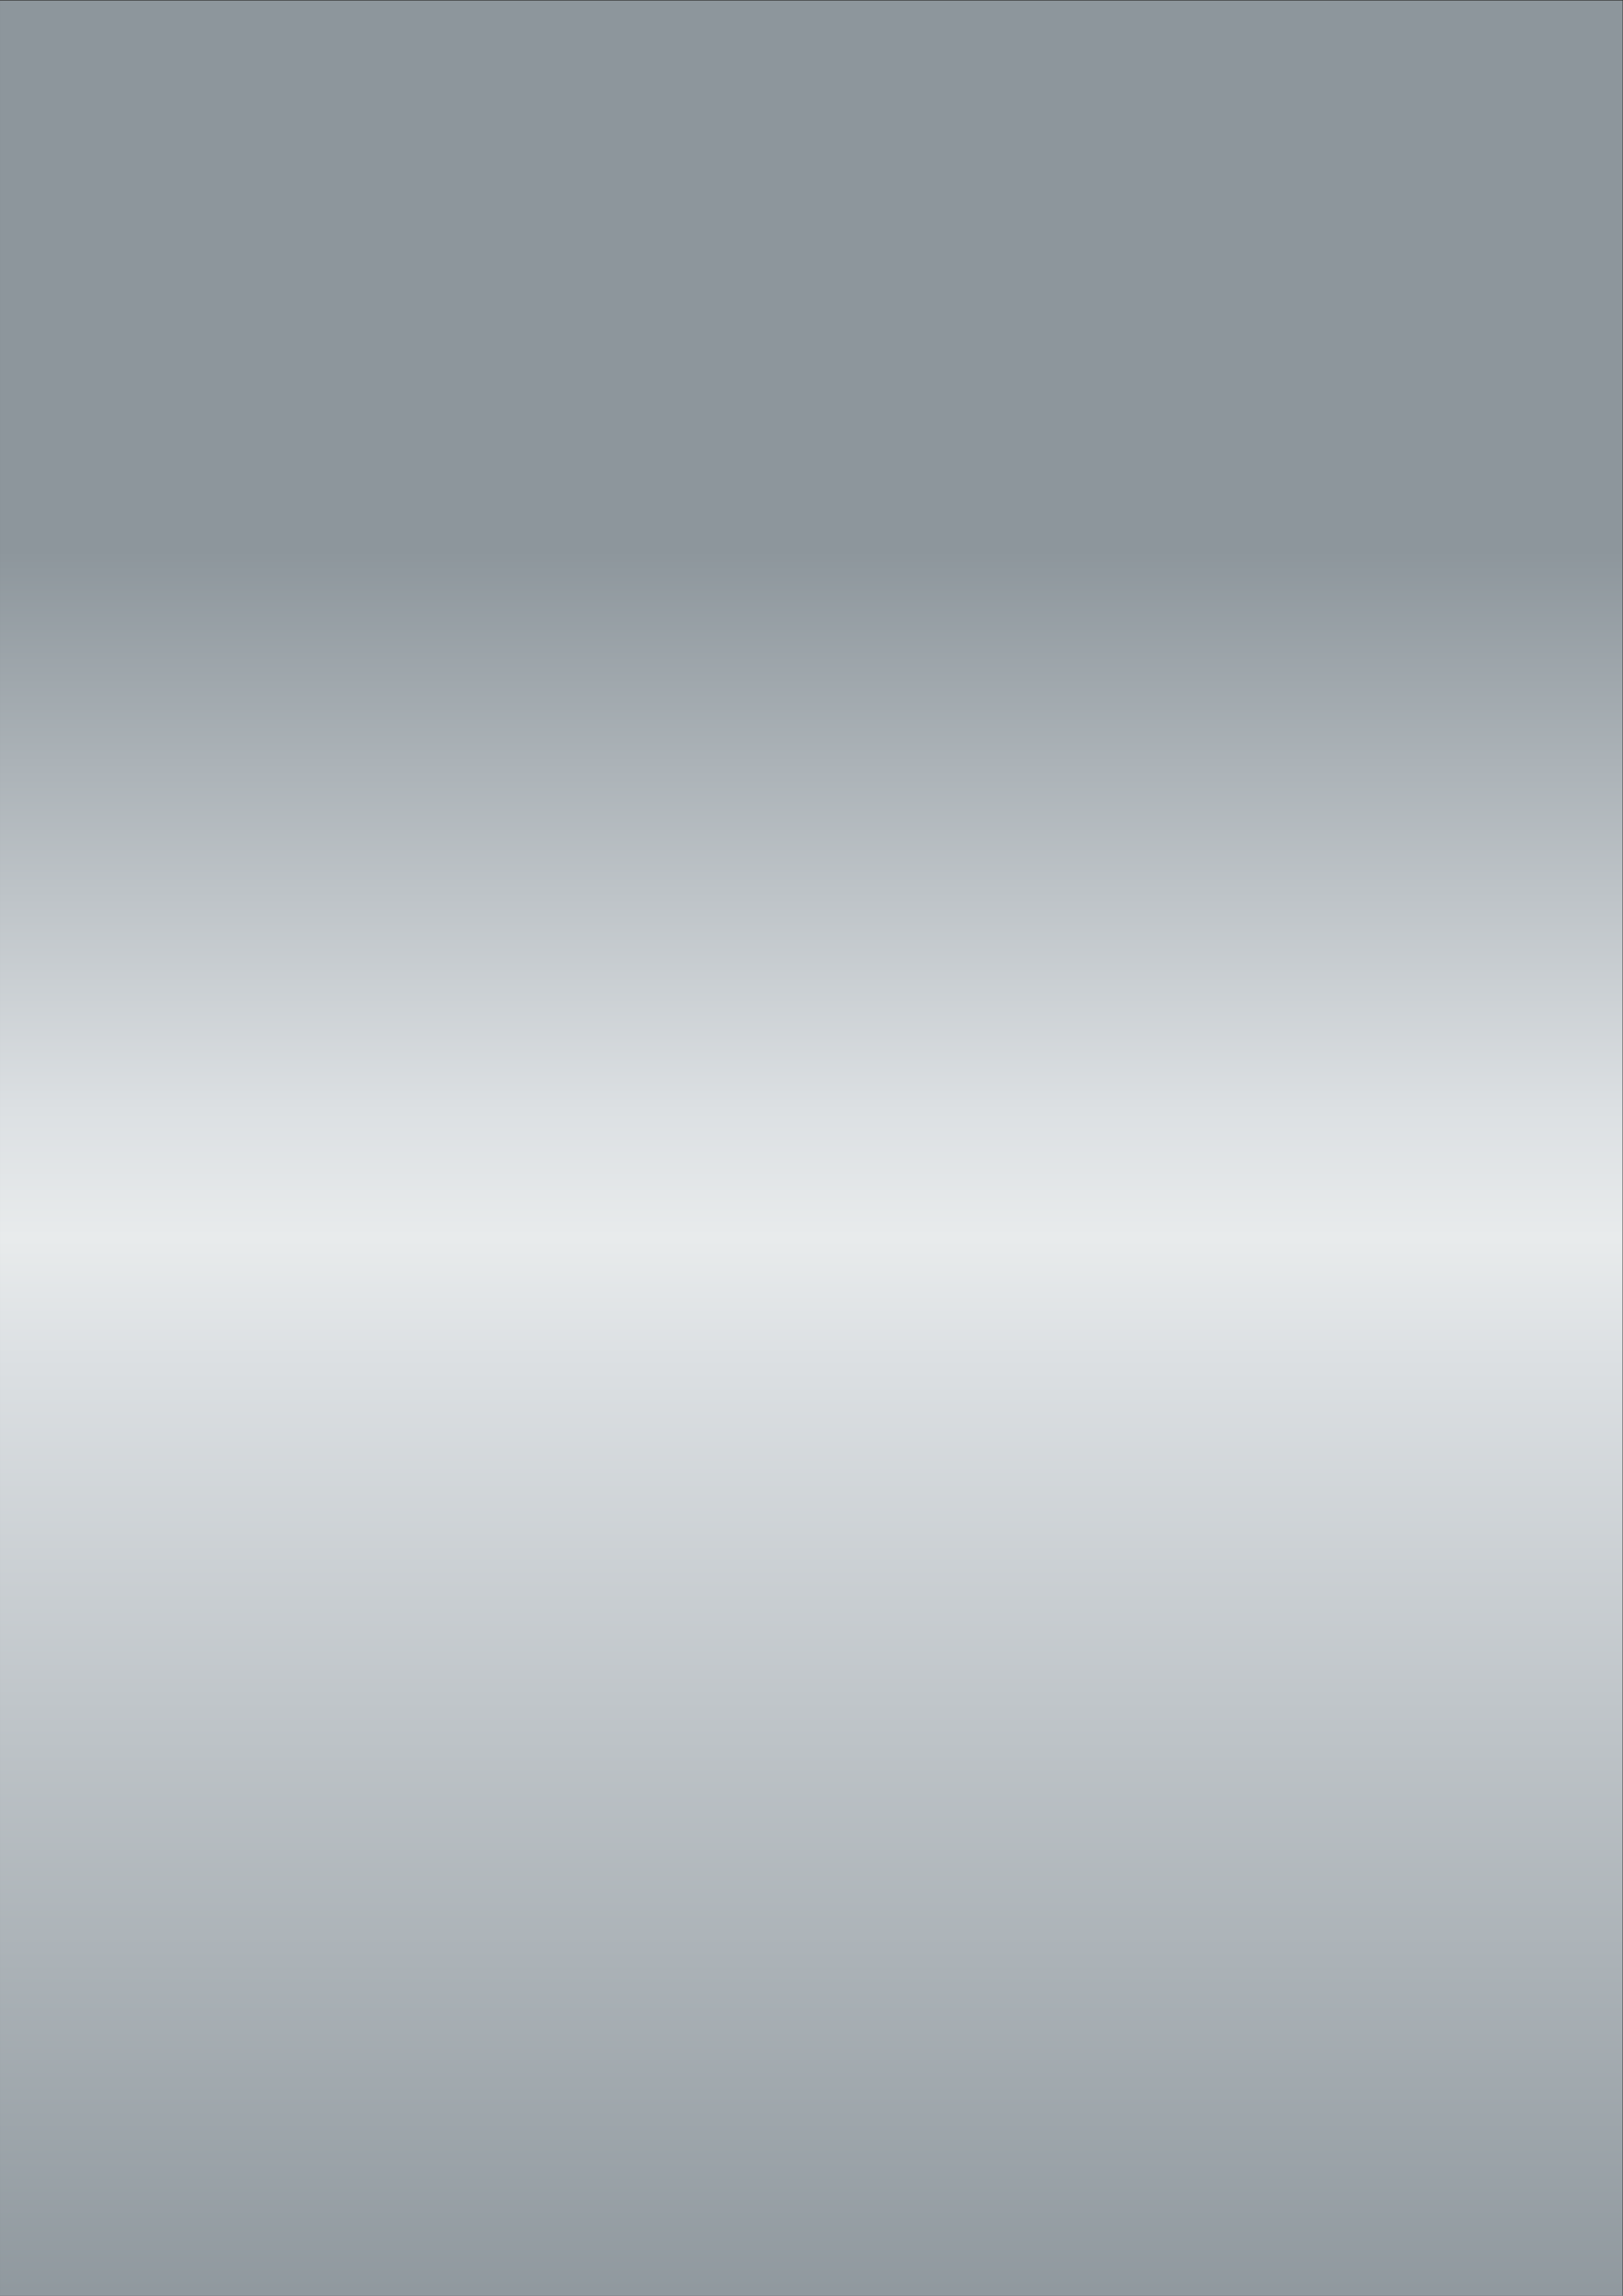 <?xml version="1.0" encoding="UTF-8" standalone="no"?>
<!-- Created with Inkscape (http://www.inkscape.org/) -->

<svg
   xmlns:dc="http://purl.org/dc/elements/1.1/"
   xmlns:cc="http://creativecommons.org/ns#"
   xmlns:rdf="http://www.w3.org/1999/02/22-rdf-syntax-ns#"
   xmlns:svg="http://www.w3.org/2000/svg"
   xmlns="http://www.w3.org/2000/svg"
   xmlns:sodipodi="http://sodipodi.sourceforge.net/DTD/sodipodi-0.dtd"
   xmlns:inkscape="http://www.inkscape.org/namespaces/inkscape"
   version="1.1"
   id="svg2"
   xml:space="preserve"
   width="793.701"
   height="1122.52"
   viewBox="0 0 793.701 1122.52"
   sodipodi:docname="p38bg.svg"
   inkscape:version="0.92.4 (unknown)"><rect x="0" y="0" width="793.701" height="1122.52" fill="#333333" stroke="none"/><defs
     id="defs6"><clipPath
       clipPathUnits="userSpaceOnUse"
       id="clipPath18"><path
         d="M 0,0 H 595.275 V 841.89 H 0 Z"
         id="path16"
         inkscape:connector-curvature="0" /></clipPath><linearGradient
       x1="0"
       y1="0"
       x2="1"
       y2="0"
       gradientUnits="userSpaceOnUse"
       gradientTransform="matrix(0,-858.898,-858.898,0,603.78,850.394)"
       spreadMethod="pad"
       id="linearGradient36"><stop
         style="stop-opacity:1;stop-color:#8d969c"
         offset="0"
         id="stop24" /><stop
         style="stop-opacity:1;stop-color:#8d969c"
         offset="0.247"
         id="stop26" /><stop
         style="stop-opacity:1;stop-color:#dce0e3"
         offset="0.484"
         id="stop28" /><stop
         style="stop-opacity:1;stop-color:#e8ebec"
         offset="0.538"
         id="stop30" /><stop
         style="stop-opacity:1;stop-color:#dce0e3"
         offset="0.588"
         id="stop32" /><stop
         style="stop-opacity:1;stop-color:#8d969c"
         offset="1"
         id="stop34" /></linearGradient></defs><sodipodi:namedview
     pagecolor="#ffffff"
     bordercolor="#666666"
     borderopacity="1"
     objecttolerance="10"
     gridtolerance="10"
     guidetolerance="10"
     inkscape:pageopacity="0"
     inkscape:pageshadow="2"
     inkscape:window-width="1920"
     inkscape:window-height="1012"
     id="namedview4"
     showgrid="false"
     inkscape:zoom="0.42048248"
     inkscape:cx="1164.27"
     inkscape:cy="513.01894"
     inkscape:window-x="1920"
     inkscape:window-y="0"
     inkscape:window-maximized="1"
     inkscape:current-layer="g10" /><g
     id="g10"
     inkscape:groupmode="layer"
     inkscape:label="Brugg_ElevatorRopesCatalog2017_EN"
     transform="matrix(1.333,0,0,-1.333,0,1122.52)"><g
   id="g12"
   transform="translate(5.1555863e-4,3.1994063e-6)"
   inkscape:export-xdpi="96"
   inkscape:export-ydpi="96"><g
     id="g14"
     clip-path="url(#clipPath18)"><g
       id="g20"><g
         id="g22"><path
           d="M 0,0 H 595.275 V 841.89 H 0 Z"
           style="fill:url(#linearGradient36);stroke:none"
           id="path38"
           inkscape:connector-curvature="0" /></g></g></g></g>
</g></svg>